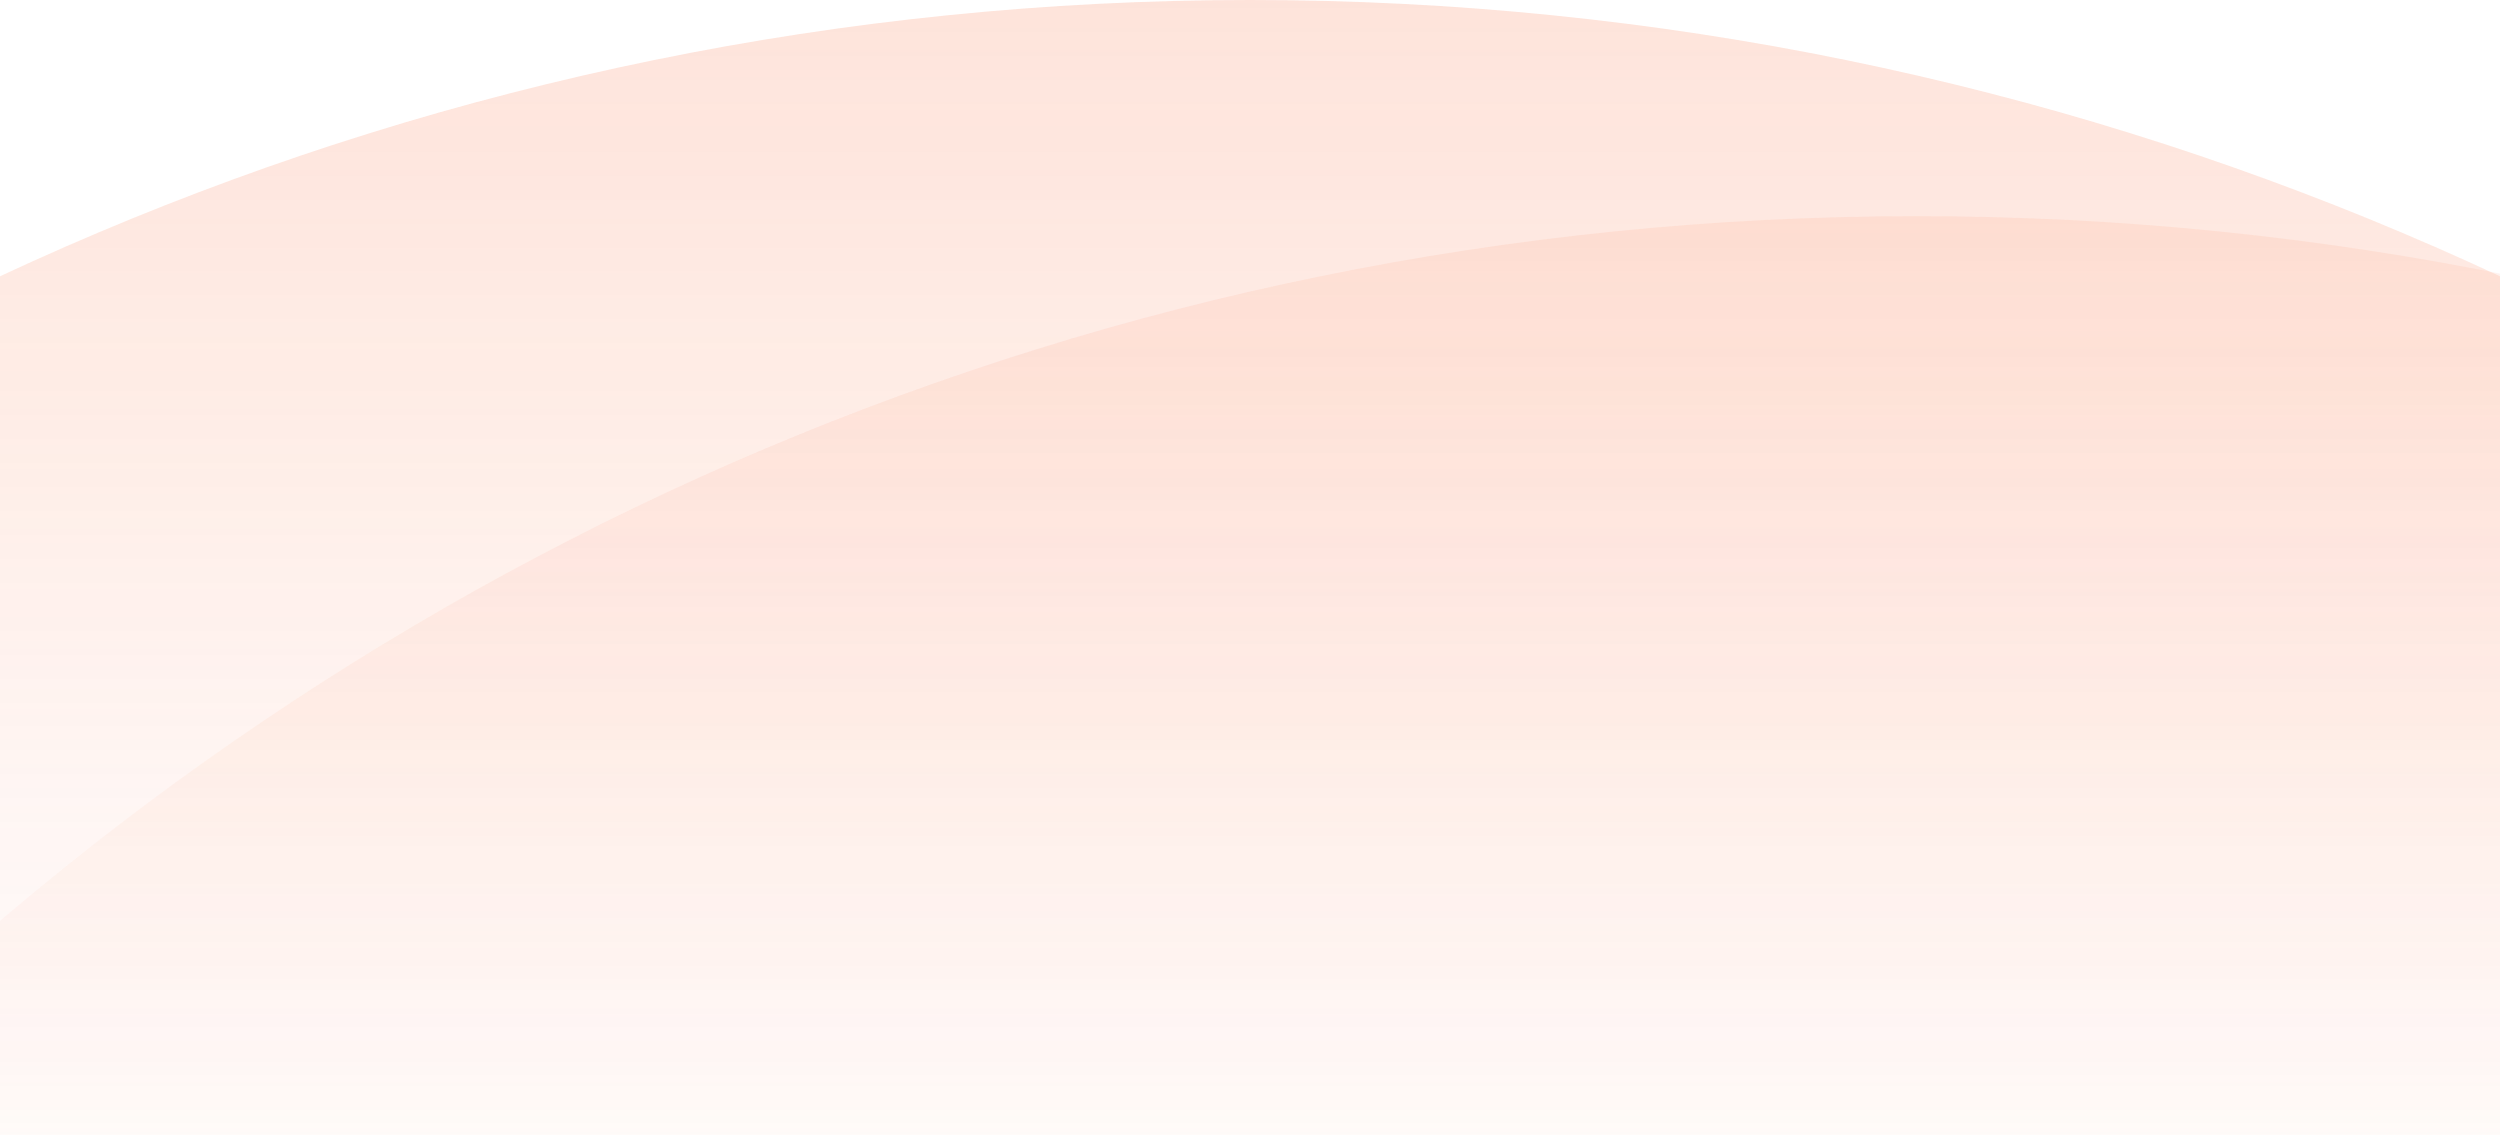 <svg xmlns="http://www.w3.org/2000/svg" xmlns:xlink="http://www.w3.org/1999/xlink" width="1920" height="872" viewBox="0 0 1920 872">
  <defs>
    <clipPath id="clip-path">
      <rect id="gradient_header_big_4_2x" data-name="gradient header big 4@2x" width="1920" height="872" transform="translate(0 2306)" fill="#f1f5f8"/>
    </clipPath>
    <linearGradient id="linear-gradient" x1="0.5" x2="0.5" y2="0.205" gradientUnits="objectBoundingBox">
      <stop offset="0" stop-color="#f96634"/>
      <stop offset="1" stop-color="#f96634" stop-opacity="0"/>
    </linearGradient>
  </defs>
  <g id="Solutions_-_background" data-name="Solutions - background" transform="translate(0 -2306)" opacity="0.9" clip-path="url(#clip-path)">
    <path id="Path_12515" data-name="Path 12515" d="M2272,0C3526.791,0,4544,1017.209,4544,2272S3526.791,4544,2272,4544,0,3526.791,0,2272,1017.209,0,2272,0Z" transform="translate(-1312 2306)" opacity="0.2" fill="url(#linear-gradient)"/>
    <path id="Path_12516" data-name="Path 12516" d="M2272,0C3526.791,0,4544,1017.209,4544,2272S3526.791,4544,2272,4544,0,3526.791,0,2272,1017.209,0,2272,0Z" transform="translate(-800 2472)" opacity="0.1" fill="url(#linear-gradient)"/>
  </g>
</svg>
